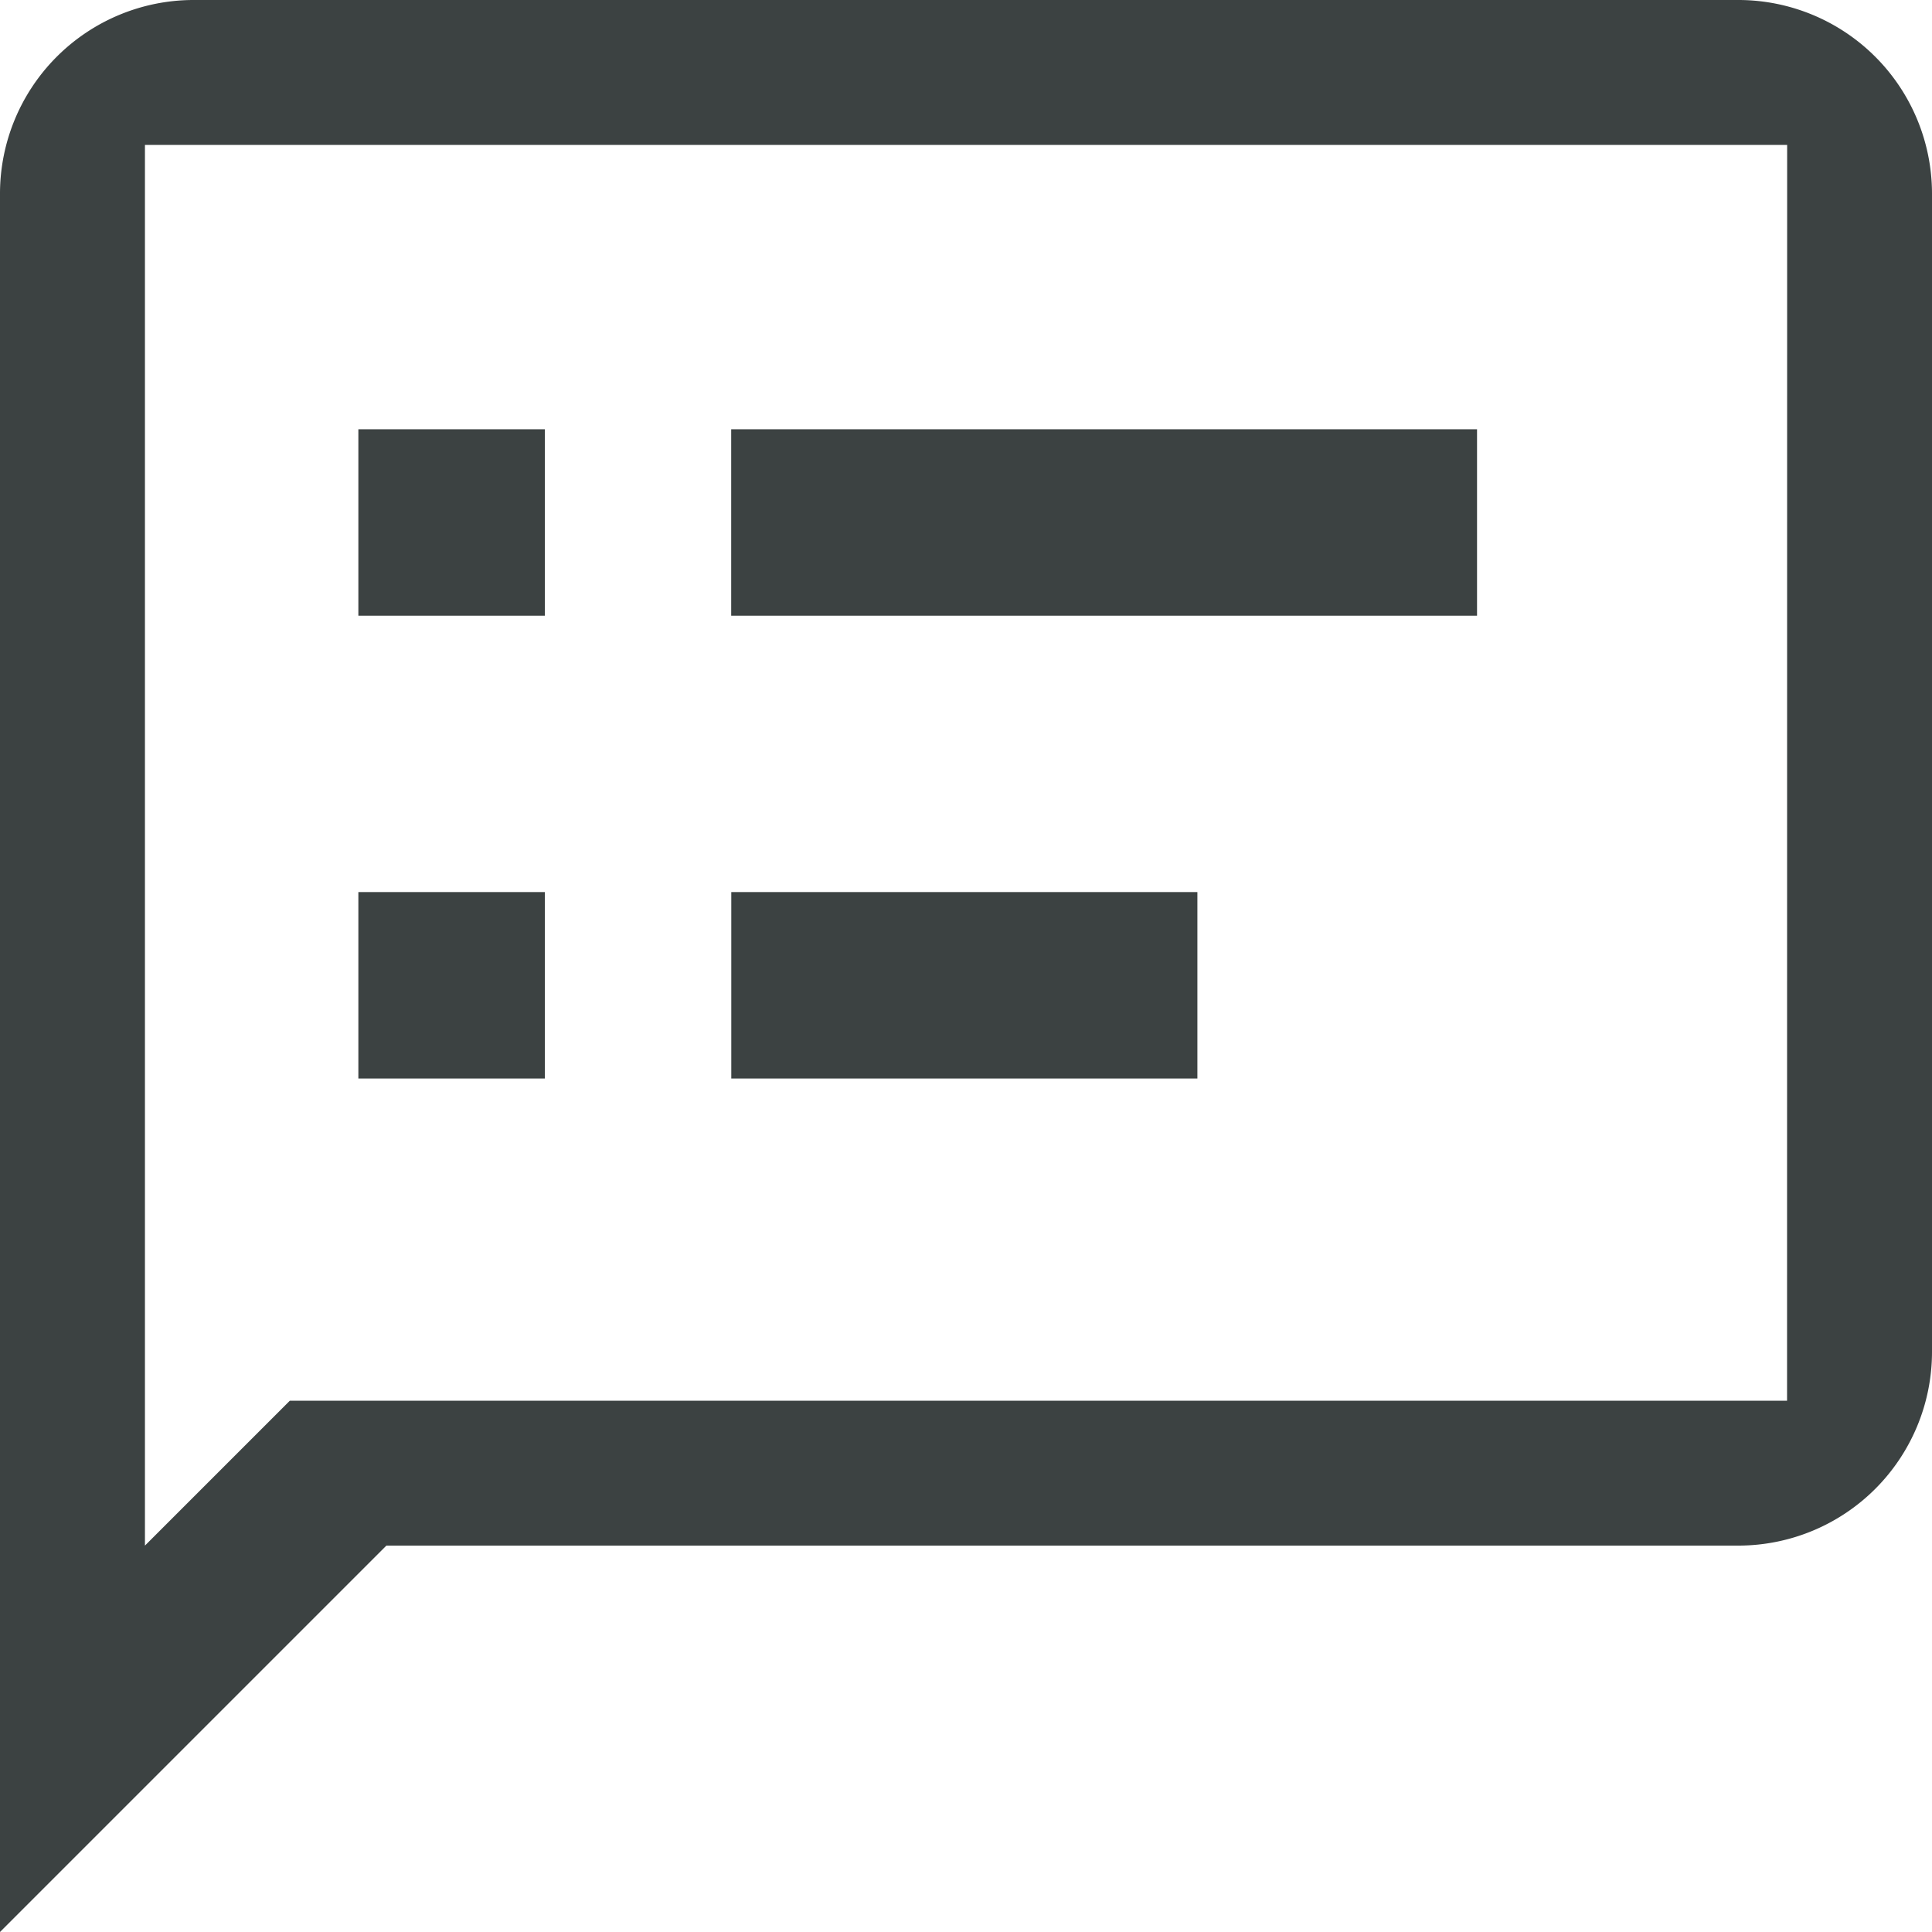 <svg id="ICO_Conclusions" xmlns="http://www.w3.org/2000/svg" width="21.5" height="21.5" viewBox="0 0 21.5 21.5">
  <path id="Icon_material-chat_bubble_outline" data-name="Icon material-chat_bubble_outline" d="M22.35,3H5.15A2.156,2.156,0,0,0,3,5.15V24.5l4.3-4.3H22.35a2.156,2.156,0,0,0,2.15-2.15V5.15A2.156,2.156,0,0,0,22.35,3Zm.537,15.588H6.225L4.613,20.2V4.613H22.888Z" transform="translate(-3 -3)" fill="#3c4242"/>
  <path id="Icon_material-speaker-notes" data-name="Icon material-speaker-notes" d="M11.859,18.009H9.784V15.934h2.075Zm0-5.15H9.784V10.784h2.075Zm7.262,5.15H13.934V15.934h5.187Zm3.112-5.15h-8.3V10.784h8.3Z" transform="translate(-5.796 -6.007)" fill="#3c4242"/>
</svg>
